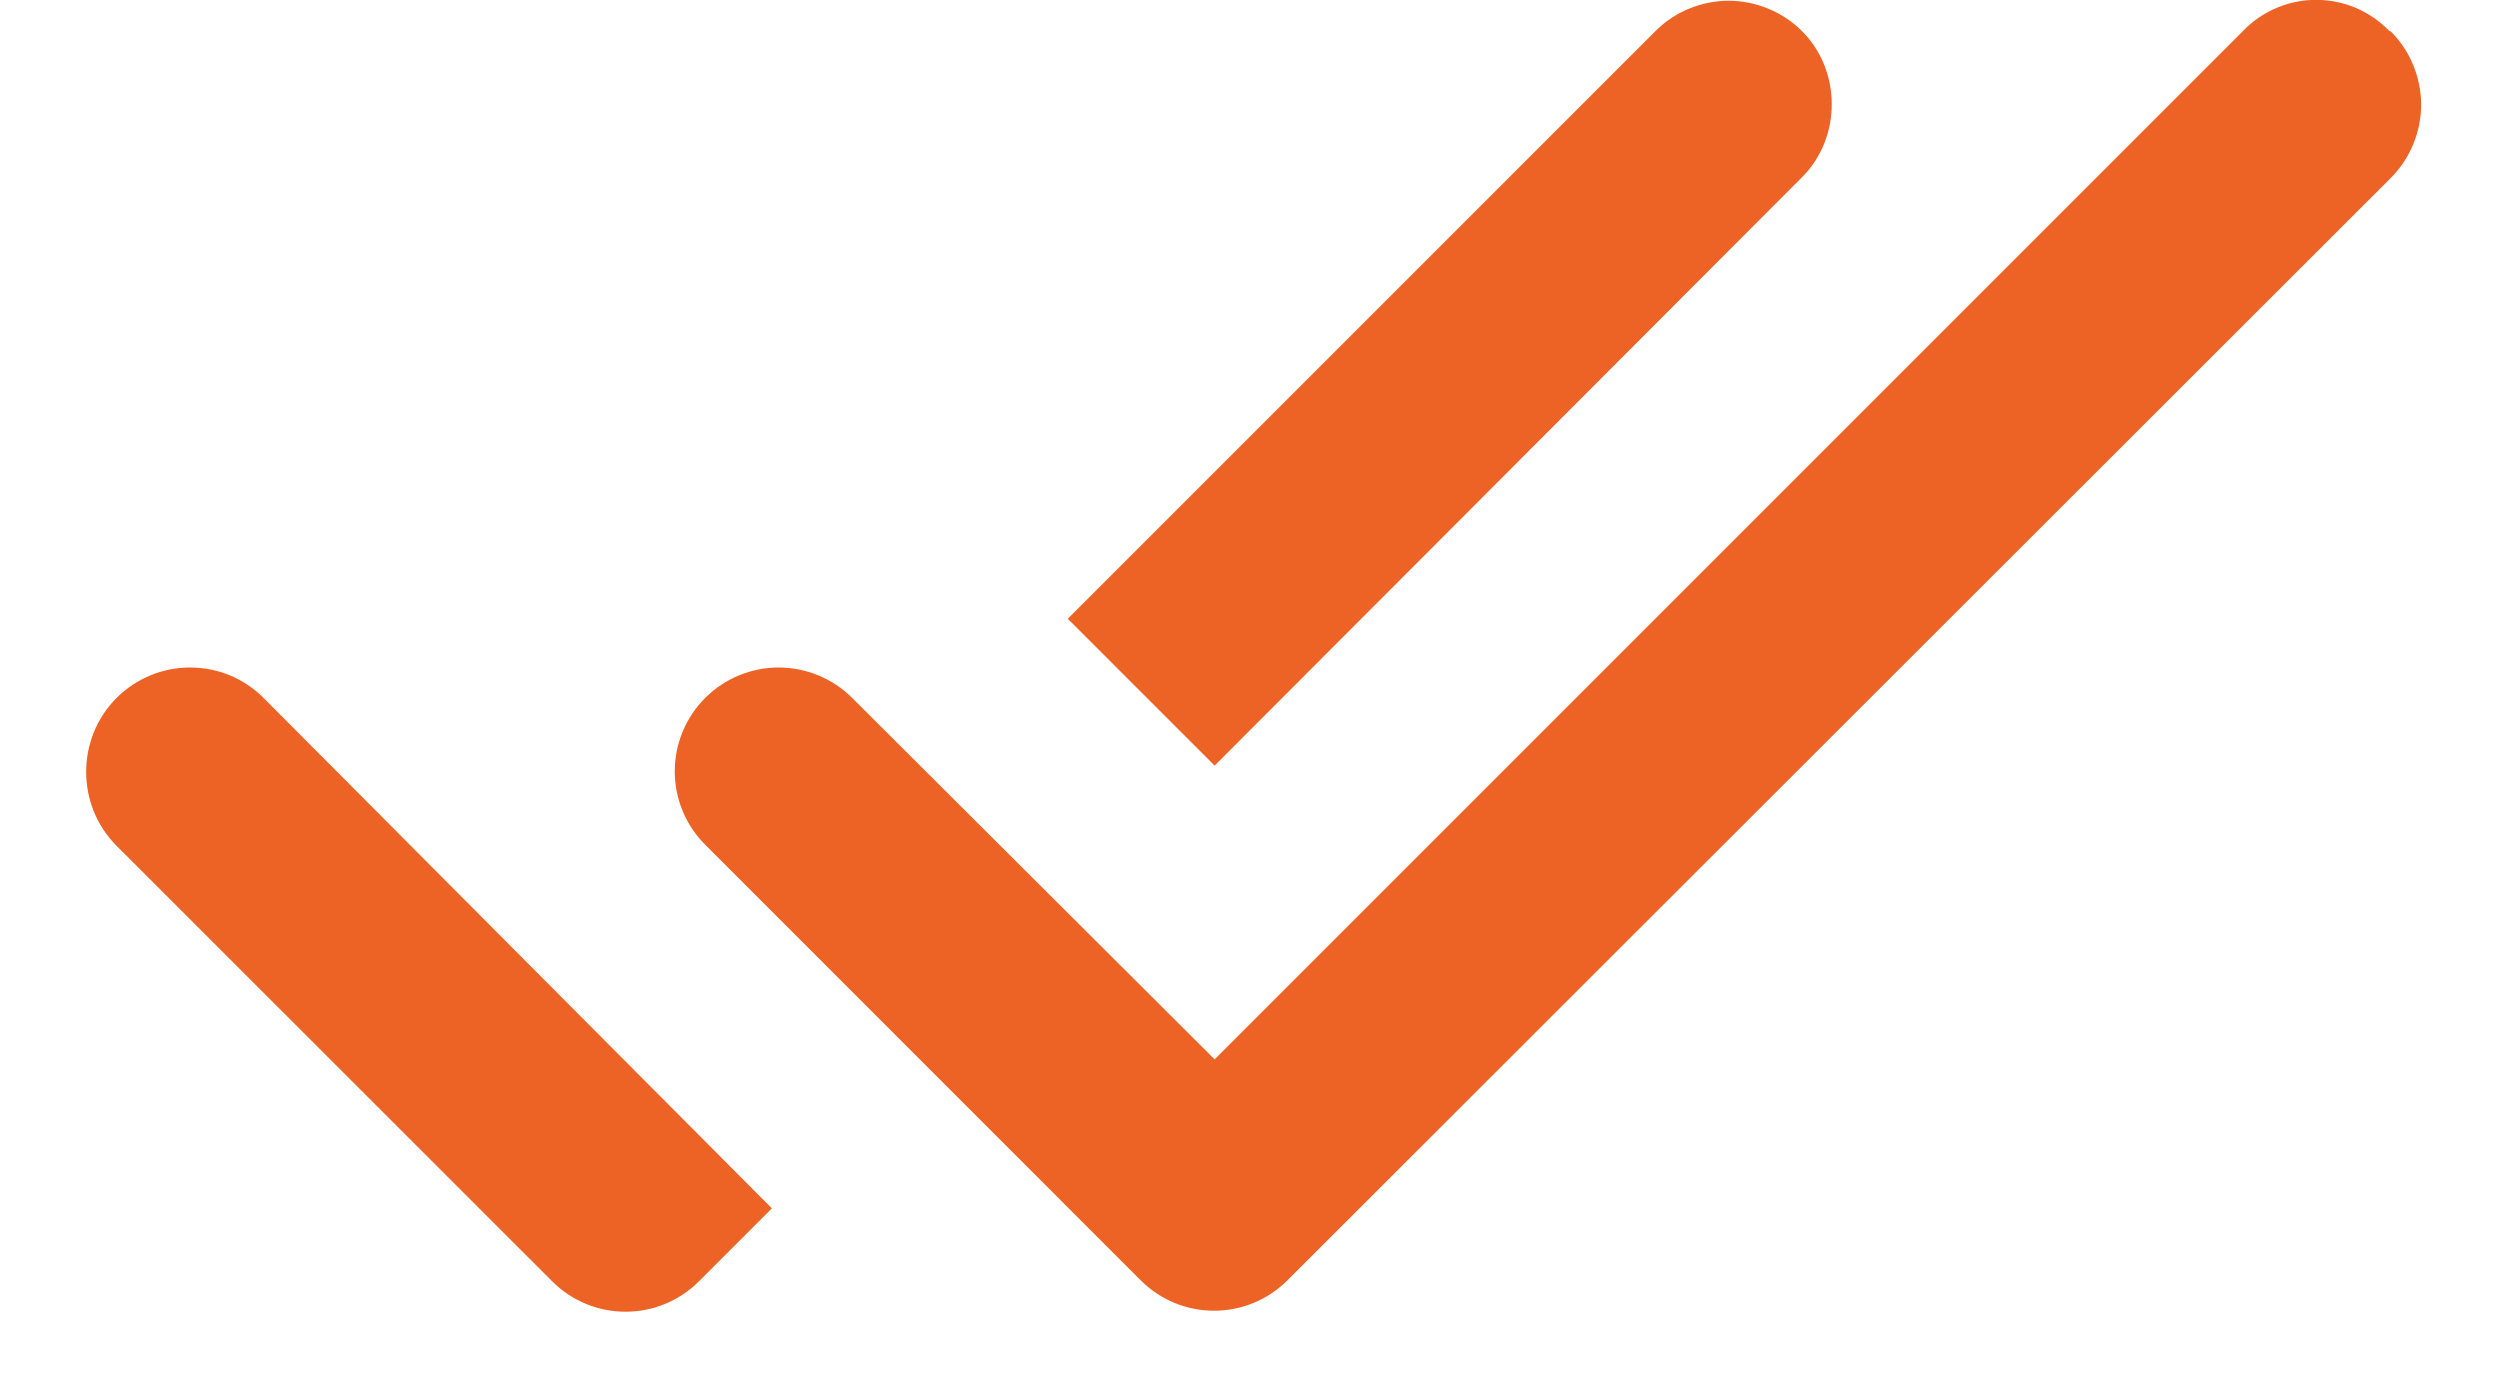 <svg width="20" height="11" viewBox="0 0 20 11" fill="none" xmlns="http://www.w3.org/2000/svg">
<path d="M14.417 0.25C14.34 0.173 14.248 0.111 14.147 0.07C14.046 0.028 13.938 0.006 13.829 0.006C13.72 0.006 13.612 0.028 13.511 0.07C13.41 0.111 13.319 0.173 13.242 0.25L8.542 4.95L9.717 6.125L14.417 1.417C14.733 1.1 14.733 0.567 14.417 0.25ZM17.95 0.242L9.717 8.475L6.817 5.583C6.661 5.428 6.45 5.34 6.229 5.34C6.009 5.34 5.797 5.428 5.642 5.583C5.486 5.739 5.398 5.95 5.398 6.171C5.398 6.391 5.486 6.603 5.642 6.758L9.125 10.242C9.45 10.567 9.975 10.567 10.3 10.242L19.125 1.425C19.202 1.348 19.264 1.256 19.305 1.156C19.347 1.055 19.369 0.947 19.369 0.838C19.369 0.728 19.347 0.62 19.305 0.519C19.264 0.419 19.202 0.327 19.125 0.25H19.117C19.041 0.171 18.951 0.109 18.851 0.065C18.752 0.022 18.644 -0 18.535 -0.001C18.426 -0.002 18.318 0.019 18.218 0.061C18.117 0.103 18.026 0.164 17.95 0.242ZM0.933 6.767L4.417 10.25C4.742 10.575 5.267 10.575 5.592 10.25L6.175 9.667L2.108 5.583C2.031 5.506 1.94 5.445 1.839 5.403C1.738 5.361 1.63 5.34 1.521 5.34C1.412 5.34 1.304 5.361 1.203 5.403C1.102 5.445 1.01 5.506 0.933 5.583C0.608 5.908 0.608 6.442 0.933 6.767Z" fill="#EC6325"/>
</svg>
